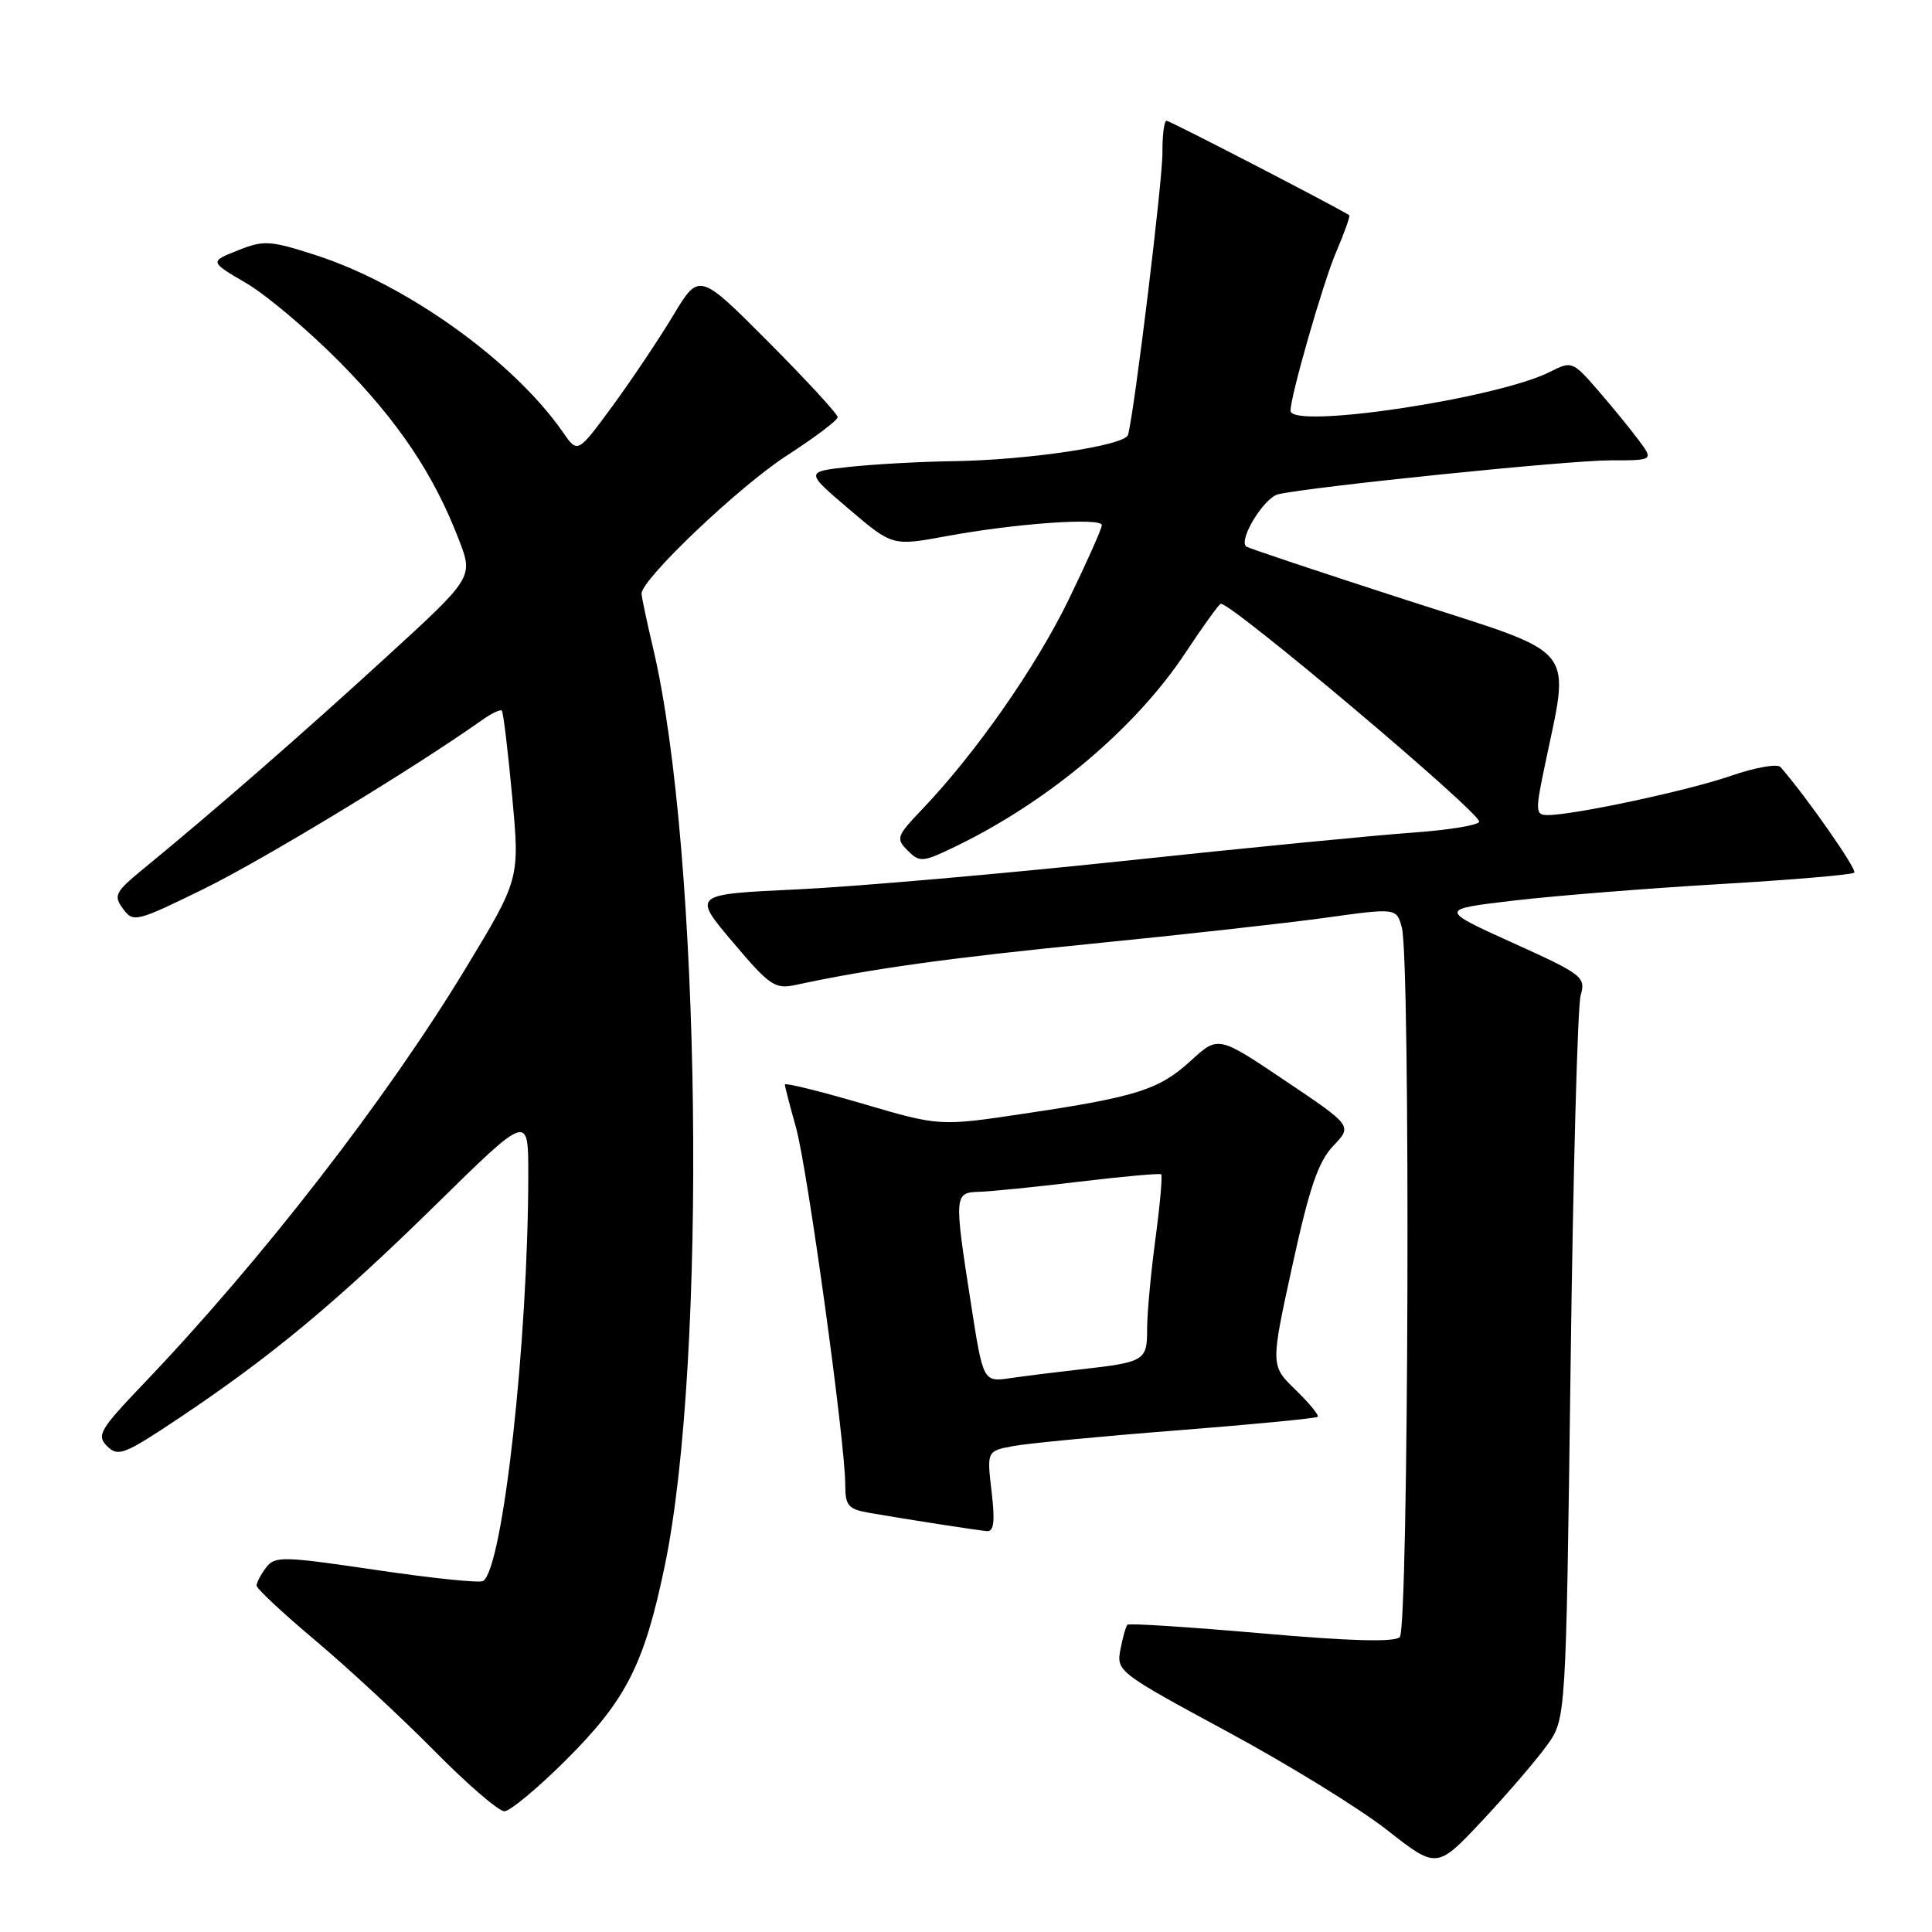 <?xml version="1.0" encoding="UTF-8" standalone="no"?>
<!DOCTYPE svg PUBLIC "-//W3C//DTD SVG 1.1//EN" "http://www.w3.org/Graphics/SVG/1.1/DTD/svg11.dtd" >
<svg xmlns="http://www.w3.org/2000/svg" xmlns:xlink="http://www.w3.org/1999/xlink" version="1.1" viewBox="0 0 256 256">
 <g >
 <path fill="currentColor"
d=" M 205.00 231.24 C 207.50 227.75 207.50 227.75 208.11 181.13 C 208.44 155.48 209.04 133.34 209.44 131.92 C 210.14 129.44 209.75 129.14 200.42 124.92 C 190.67 120.50 190.67 120.50 200.59 119.33 C 206.05 118.69 218.32 117.71 227.85 117.15 C 237.39 116.59 245.42 115.91 245.70 115.63 C 246.11 115.23 239.42 105.65 235.93 101.64 C 235.52 101.17 232.55 101.69 229.33 102.81 C 223.66 104.77 208.56 108.00 205.06 108.00 C 203.49 108.00 203.44 107.49 204.58 102.00 C 208.06 85.09 209.64 87.04 186.33 79.50 C 174.87 75.79 165.33 72.61 165.12 72.41 C 164.09 71.48 167.51 65.92 169.38 65.49 C 173.90 64.47 207.80 61.00 213.32 61.00 C 219.14 61.00 219.14 61.00 217.08 58.25 C 215.95 56.74 213.51 53.76 211.67 51.64 C 208.39 47.87 208.25 47.82 205.41 49.26 C 198.43 52.81 171.00 56.92 171.00 54.42 C 171.00 52.47 175.33 37.39 177.03 33.44 C 178.14 30.84 178.93 28.63 178.78 28.52 C 177.55 27.66 155.02 16.00 154.58 16.00 C 154.26 16.00 154.01 17.91 154.03 20.25 C 154.05 23.94 150.32 54.54 149.47 57.62 C 149.08 59.04 136.23 60.97 126.21 61.11 C 121.97 61.17 115.84 61.51 112.59 61.86 C 106.68 62.50 106.68 62.50 112.46 67.43 C 118.25 72.36 118.25 72.36 125.37 71.05 C 134.54 69.35 146.00 68.54 146.00 69.59 C 146.00 70.04 144.01 74.50 141.58 79.50 C 137.23 88.44 129.25 99.85 122.17 107.26 C 118.80 110.79 118.68 111.11 120.28 112.71 C 121.88 114.31 122.26 114.27 126.72 112.11 C 139.02 106.13 150.47 96.47 157.07 86.51 C 159.44 82.93 161.55 80.00 161.77 80.00 C 163.33 80.00 196.00 107.55 196.00 108.87 C 196.00 109.33 191.96 109.99 187.03 110.34 C 182.09 110.69 164.88 112.37 148.78 114.09 C 132.68 115.80 113.25 117.49 105.62 117.85 C 91.74 118.50 91.74 118.50 97.09 124.83 C 102.02 130.65 102.69 131.11 105.48 130.50 C 115.25 128.39 125.87 126.91 144.76 125.04 C 156.46 123.88 170.30 122.34 175.53 121.62 C 185.04 120.30 185.04 120.30 185.75 122.90 C 186.91 127.13 186.65 215.74 185.48 216.92 C 184.78 217.62 178.94 217.46 167.11 216.42 C 157.57 215.59 149.60 215.07 149.39 215.28 C 149.19 215.48 148.77 216.96 148.46 218.57 C 147.92 221.45 148.18 221.64 162.57 229.42 C 170.64 233.77 180.20 239.66 183.81 242.50 C 190.39 247.66 190.39 247.66 196.45 241.20 C 199.78 237.64 203.62 233.17 205.00 231.24 Z  M 75.09 233.12 C 82.98 225.23 85.37 220.52 88.08 207.50 C 93.74 180.31 92.89 112.84 86.55 85.93 C 85.71 82.39 85.02 79.12 85.01 78.66 C 84.98 76.77 97.97 64.42 104.25 60.37 C 107.96 57.97 111.00 55.68 111.00 55.28 C 111.00 54.87 106.87 50.39 101.82 45.31 C 92.63 36.09 92.63 36.09 89.20 41.80 C 87.32 44.93 83.70 50.33 81.16 53.80 C 76.54 60.09 76.54 60.09 74.61 57.30 C 68.09 47.88 53.89 37.70 41.87 33.82 C 35.76 31.85 34.96 31.80 31.51 33.18 C 27.76 34.67 27.76 34.67 32.63 37.52 C 35.31 39.09 40.87 43.79 45.00 47.96 C 52.75 55.80 57.48 62.85 60.80 71.50 C 62.73 76.50 62.73 76.50 51.11 87.13 C 40.02 97.29 28.36 107.45 19.15 115.00 C 15.24 118.20 15.00 118.66 16.30 120.42 C 17.67 122.27 18.03 122.18 27.11 117.73 C 34.94 113.88 54.87 101.79 63.82 95.45 C 65.09 94.54 66.30 93.96 66.49 94.16 C 66.69 94.35 67.30 99.45 67.86 105.49 C 68.88 116.46 68.88 116.46 61.69 128.33 C 51.21 145.63 34.67 166.97 19.09 183.28 C 13.20 189.45 12.76 190.19 14.20 191.63 C 15.64 193.07 16.48 192.74 23.64 187.96 C 35.96 179.73 44.52 172.61 57.75 159.63 C 70.00 147.60 70.00 147.60 70.00 155.55 C 69.99 177.66 66.63 207.87 64.01 209.49 C 63.55 209.78 57.17 209.12 49.84 208.03 C 37.43 206.20 36.41 206.17 35.25 207.72 C 34.56 208.63 34.00 209.71 34.00 210.10 C 34.00 210.50 37.49 213.76 41.75 217.34 C 46.01 220.92 53.09 227.48 57.48 231.92 C 61.86 236.37 66.07 240.00 66.83 240.00 C 67.59 240.00 71.30 236.90 75.09 233.12 Z  M 131.39 197.63 C 130.76 192.27 130.76 192.27 134.27 191.61 C 136.21 191.25 145.99 190.31 156.01 189.53 C 166.03 188.74 174.40 187.94 174.60 187.73 C 174.80 187.53 173.48 185.92 171.66 184.15 C 168.35 180.95 168.35 180.95 171.24 167.72 C 173.50 157.36 174.68 153.92 176.66 151.84 C 179.20 149.18 179.20 149.18 170.31 143.21 C 161.42 137.23 161.42 137.23 157.80 140.54 C 153.59 144.40 150.64 145.34 135.59 147.58 C 124.50 149.24 124.50 149.24 114.25 146.23 C 108.61 144.58 104.00 143.44 104.00 143.71 C 104.00 143.97 104.66 146.51 105.46 149.35 C 106.97 154.67 112.00 191.13 112.00 196.74 C 112.00 199.53 112.39 199.98 115.25 200.47 C 120.20 201.33 129.34 202.75 130.76 202.88 C 131.70 202.97 131.86 201.64 131.39 197.63 Z  M 128.64 172.63 C 126.41 158.31 126.43 158.02 129.75 157.92 C 131.26 157.88 137.22 157.28 143.00 156.58 C 148.78 155.89 153.66 155.45 153.86 155.60 C 154.05 155.75 153.71 159.58 153.11 164.10 C 152.50 168.62 152.00 174.02 152.00 176.09 C 152.00 180.32 151.71 180.50 143.00 181.47 C 139.97 181.81 135.87 182.32 133.89 182.61 C 130.27 183.13 130.27 183.13 128.64 172.63 Z "/>
</g>
</svg>
